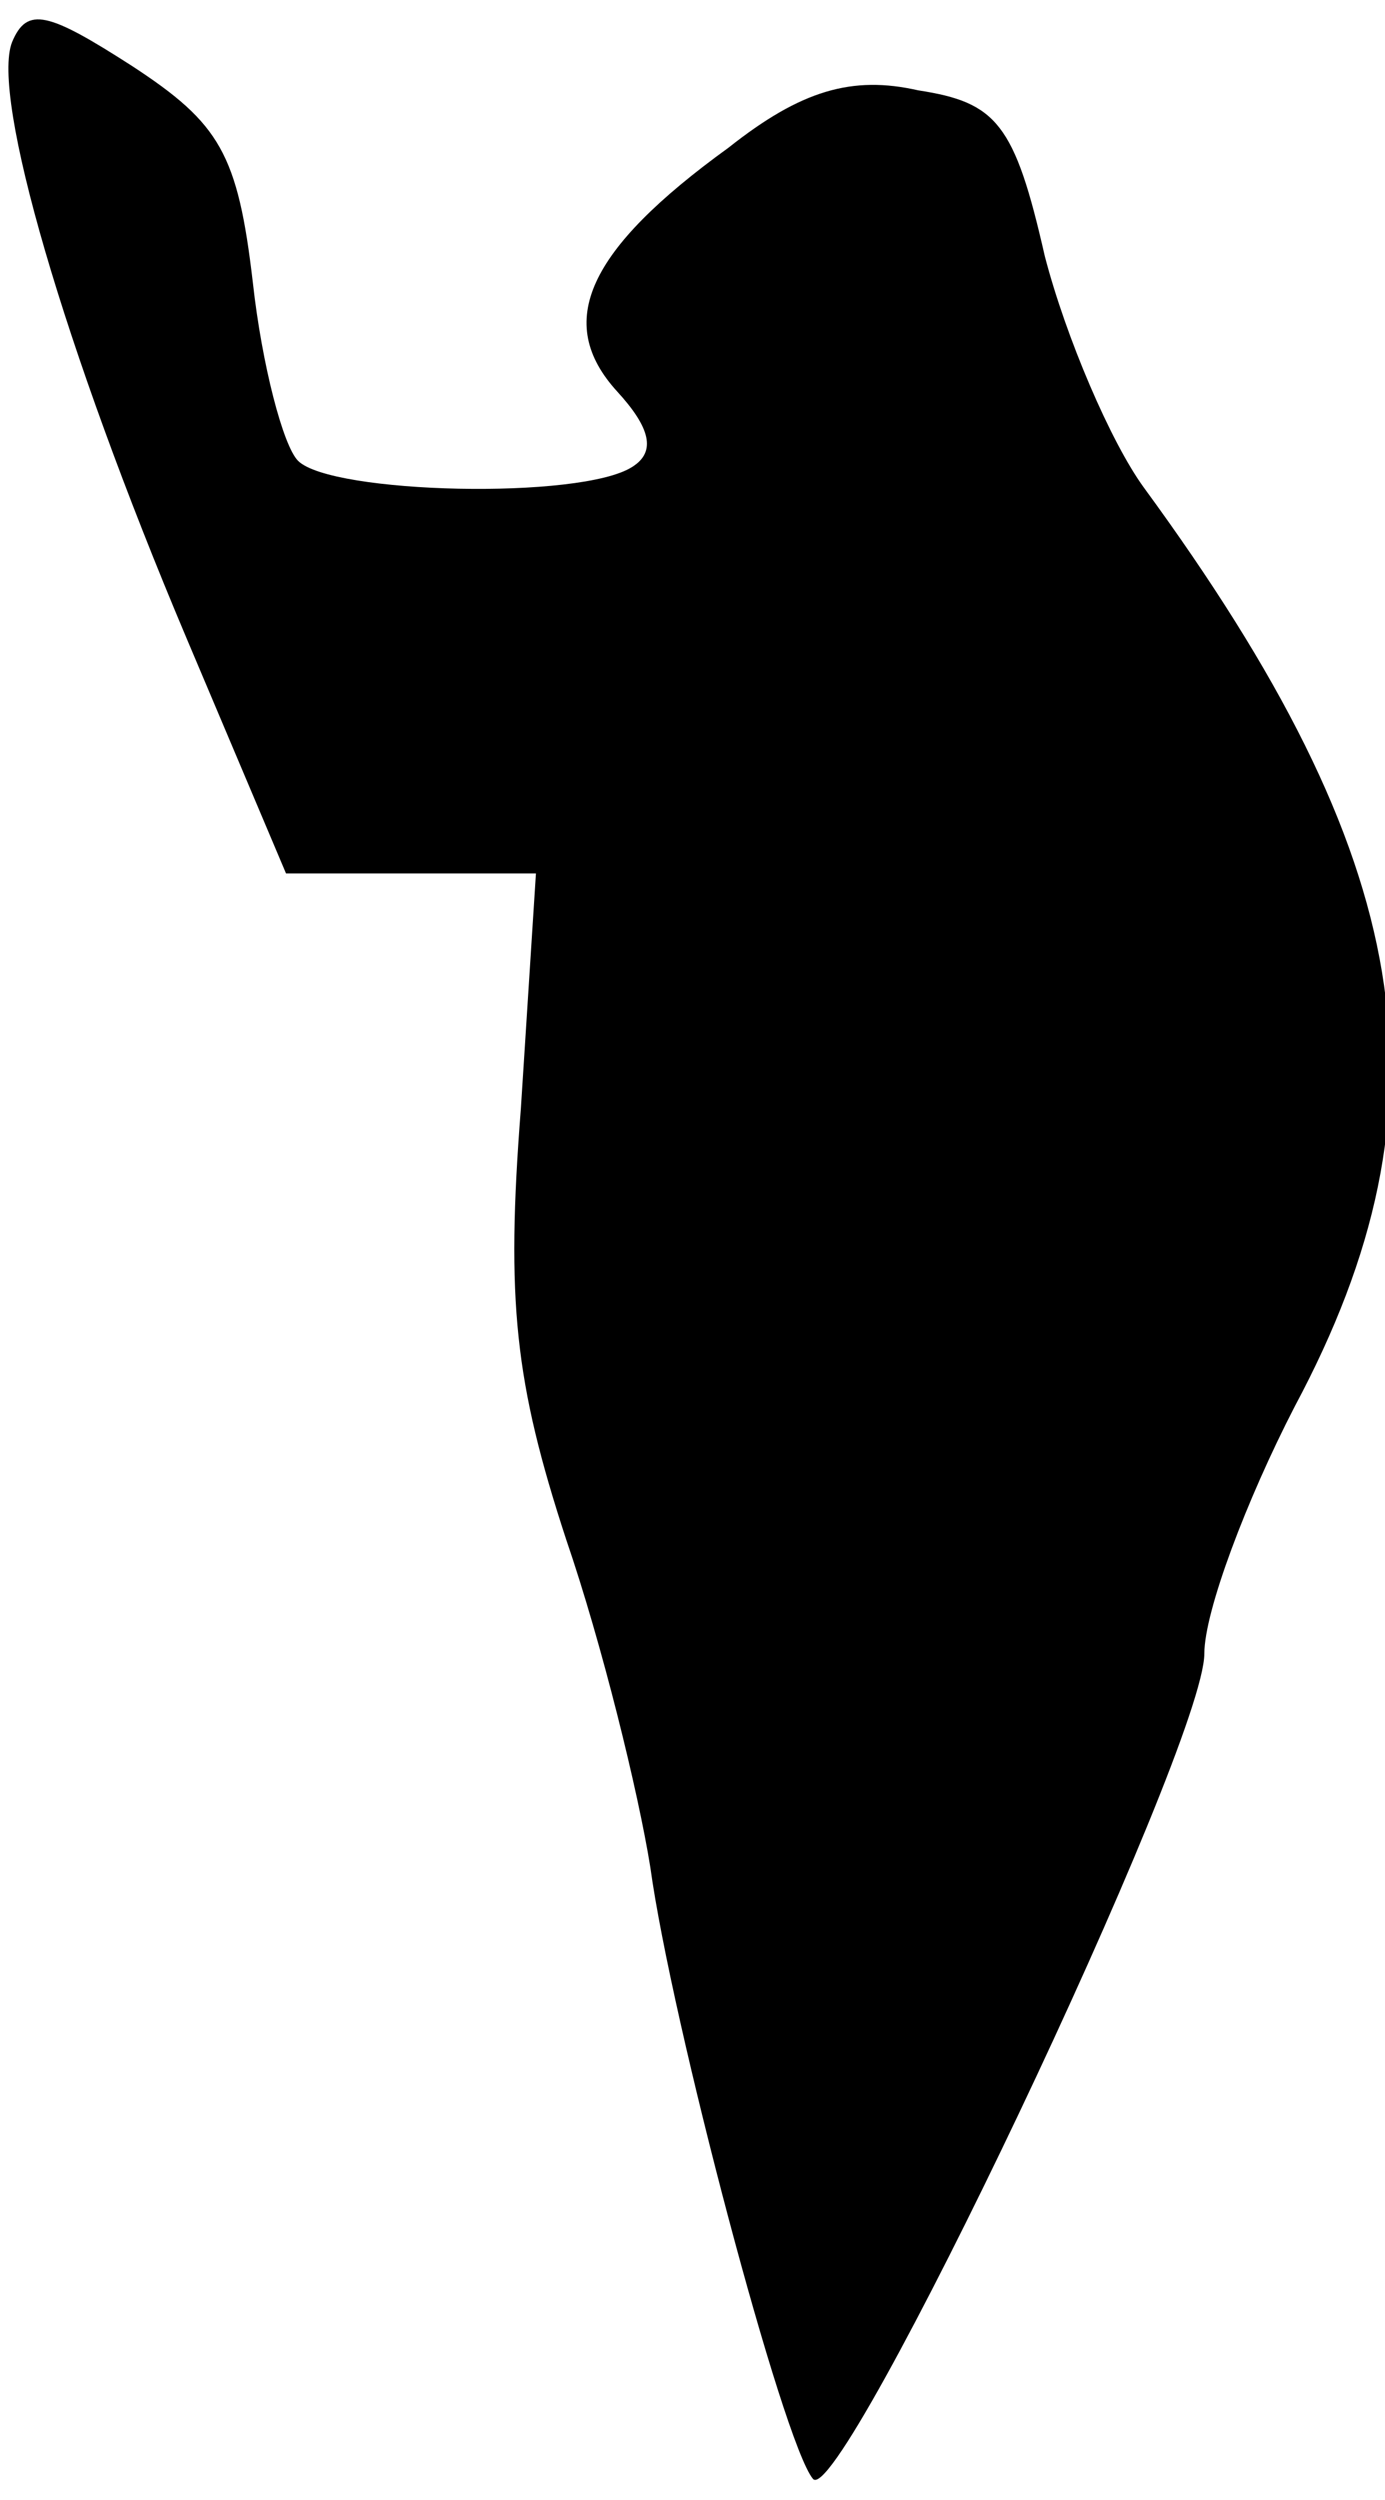 <?xml version="1.0" standalone="no"?>
<!DOCTYPE svg PUBLIC "-//W3C//DTD SVG 20010904//EN"
 "http://www.w3.org/TR/2001/REC-SVG-20010904/DTD/svg10.dtd">
<svg version="1.0" xmlns="http://www.w3.org/2000/svg"
 width="46pt" height="83pt" viewBox="0 0 46 83"
 preserveAspectRatio="xMidYMid meet">
<g transform="translate(0,83) scale(0.1,-0.1)"
fill="#000000" stroke="none">
<path fill="#000000" stroke="none" d="M4 816 c-7 -18 17 -101 58 -198 l33
-78 42 0 41 0 -5 -78 c-5 -64 -2 -91 15 -143 12 -35 24 -84 28 -109 7 -51 44
-191 54 -203 9 -11 130 243 130 274 0 14 14 51 30 82 54 101 40 182 -50 305
-11 15 -26 50 -33 77 -10 44 -16 51 -42 55 -22 5 -39 0 -63 -19 -47 -34 -58
-58 -37 -81 11 -12 13 -20 5 -25 -17 -11 -100 -9 -111 2 -5 5 -12 32 -15 59
-5 43 -11 53 -40 72 -28 18 -35 20 -40 8z"/>
</g>
</svg>
